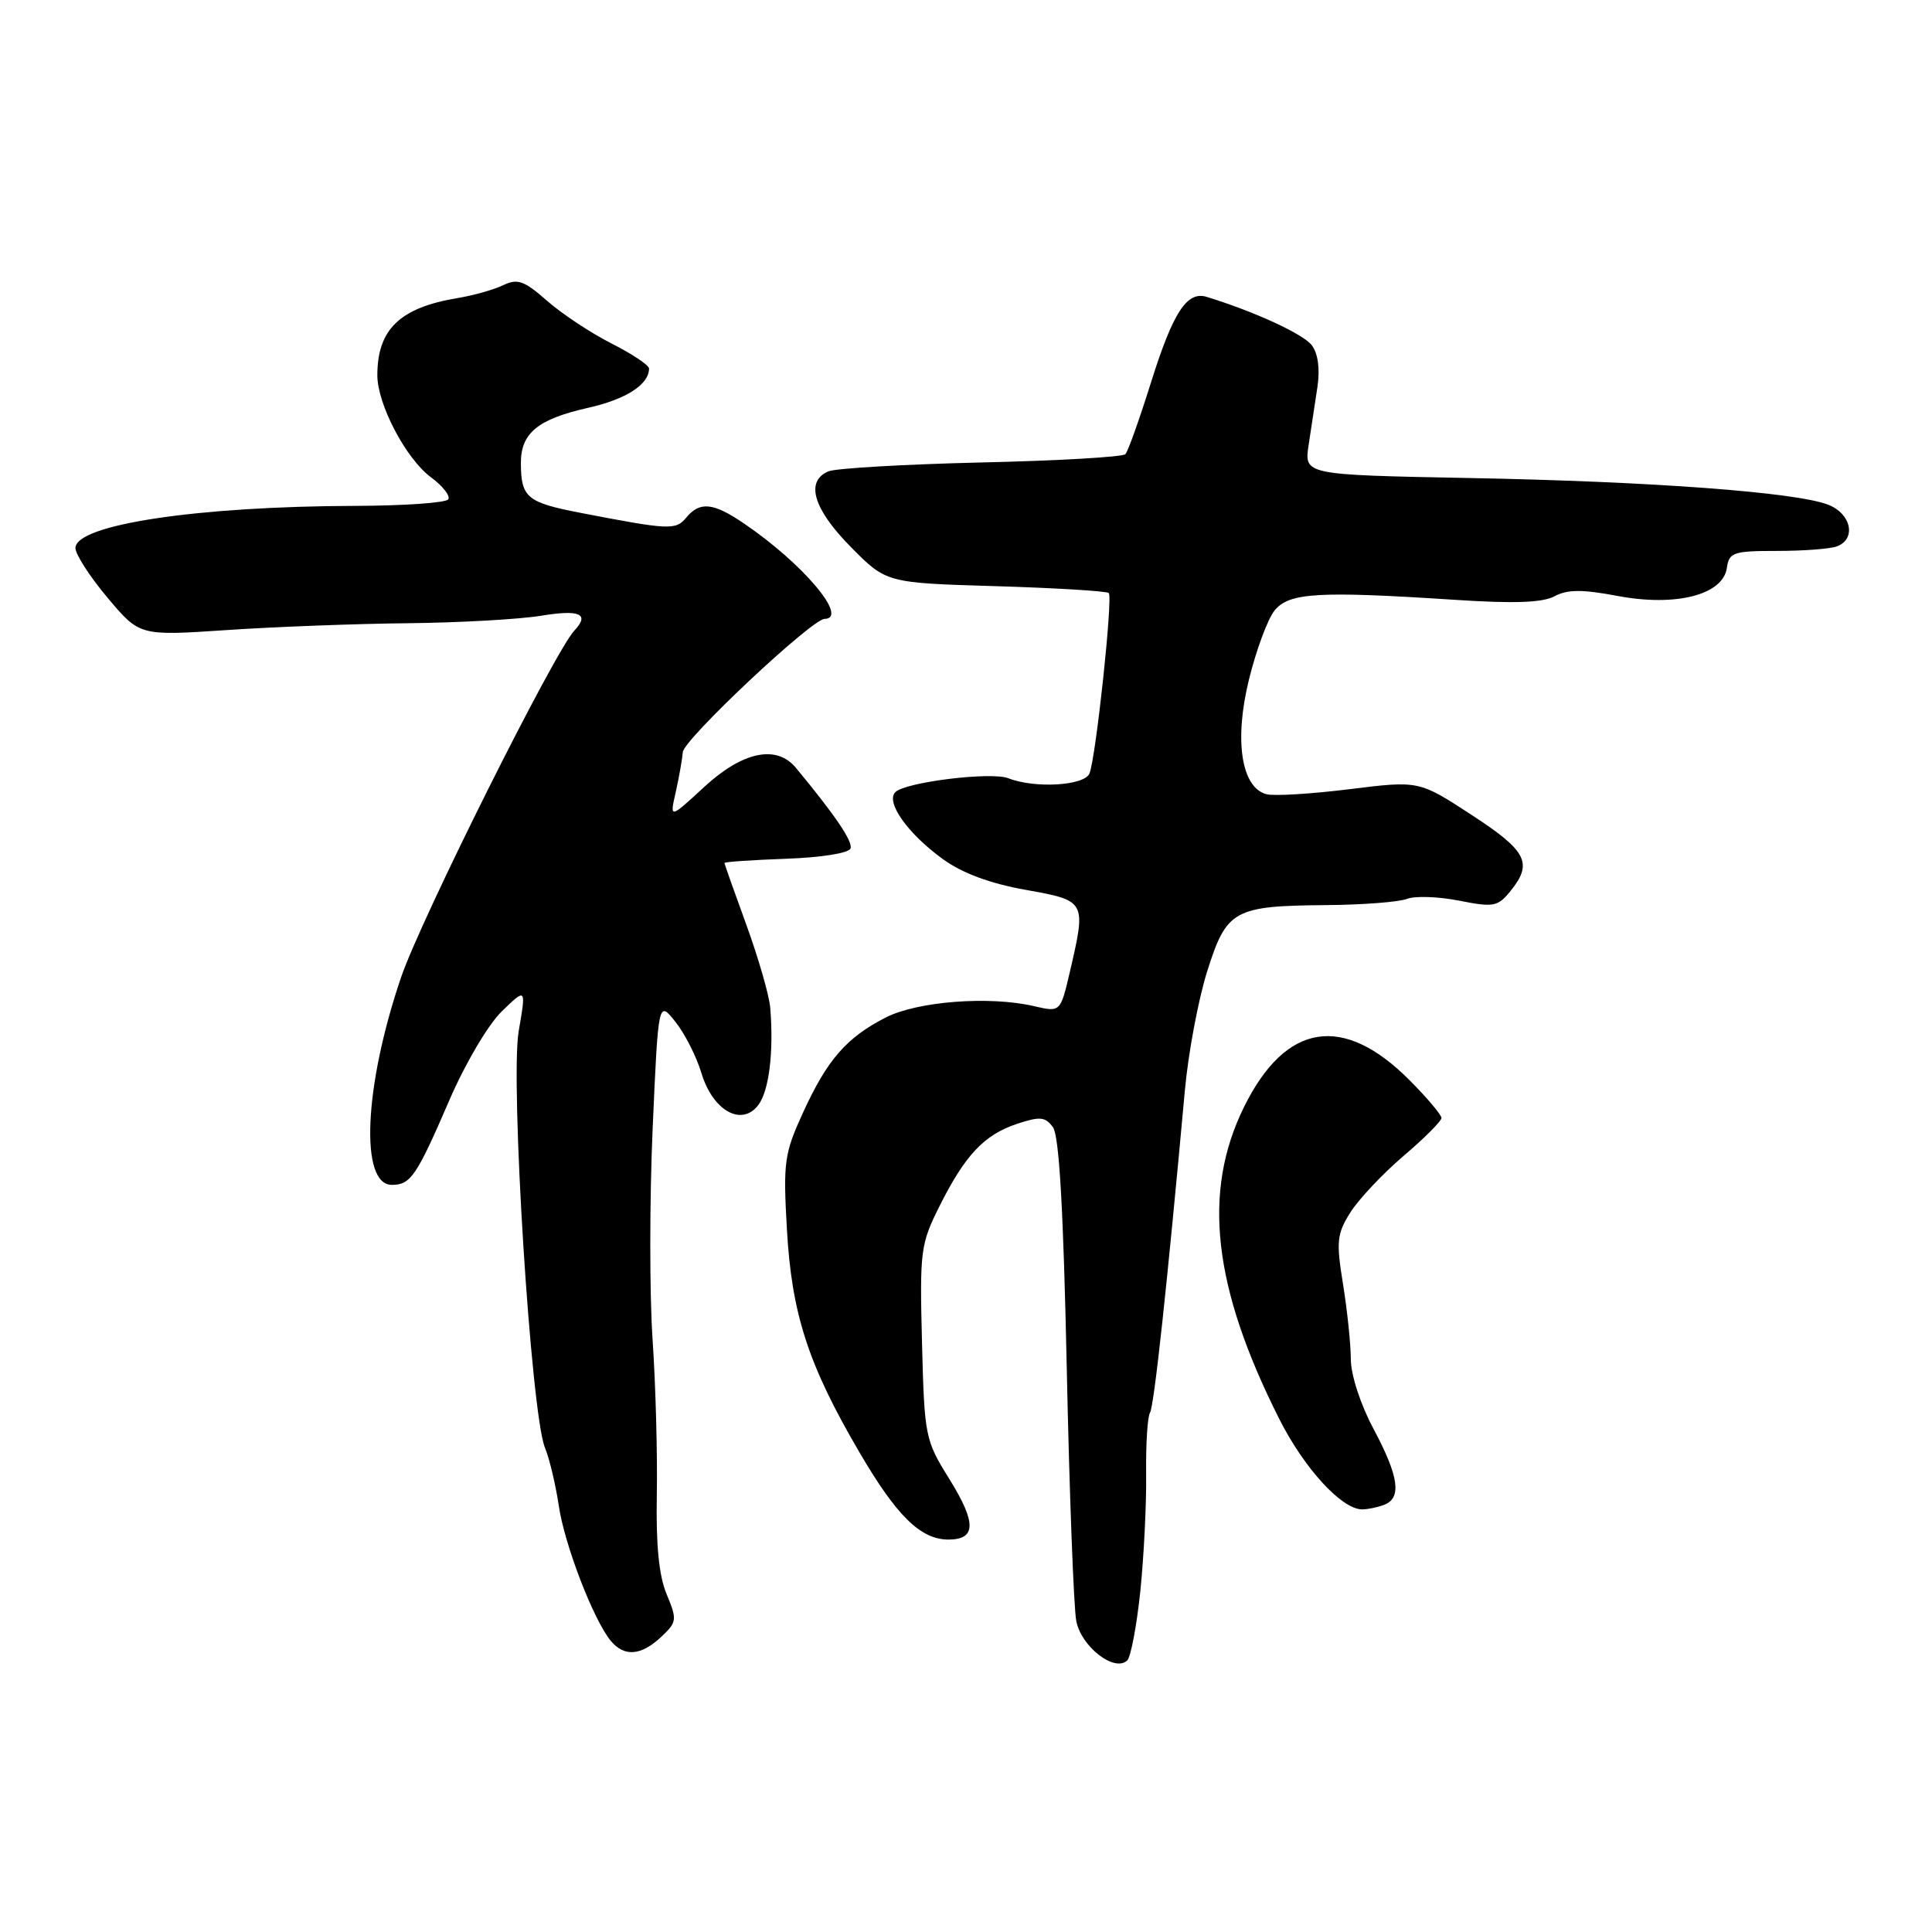 <?xml version="1.0" encoding="UTF-8" standalone="no"?>
<!DOCTYPE svg PUBLIC "-//W3C//DTD SVG 1.1//EN" "http://www.w3.org/Graphics/SVG/1.1/DTD/svg11.dtd" >
<svg xmlns="http://www.w3.org/2000/svg" xmlns:xlink="http://www.w3.org/1999/xlink" version="1.1" viewBox="0 0 256 256">
 <g >
 <path fill="currentColor"
d=" M 151.10 210.83 C 151.57 206.25 151.92 199.27 151.87 195.33 C 151.82 191.39 152.05 187.72 152.38 187.19 C 152.92 186.32 154.63 170.52 157.00 144.50 C 157.45 139.55 158.78 132.44 159.96 128.70 C 162.54 120.54 163.47 120.03 175.82 119.93 C 180.59 119.89 185.36 119.52 186.42 119.11 C 187.48 118.69 190.58 118.80 193.33 119.34 C 197.93 120.25 198.46 120.15 200.16 118.05 C 203.15 114.36 202.32 112.75 194.98 107.97 C 188.02 103.43 188.02 103.43 178.82 104.57 C 173.77 105.20 168.82 105.50 167.82 105.24 C 164.48 104.37 163.51 98.11 165.49 90.06 C 166.45 86.14 167.98 82.01 168.89 80.89 C 170.80 78.53 174.65 78.30 192.63 79.47 C 200.59 80.00 204.39 79.86 205.98 79.01 C 207.70 78.09 209.64 78.08 214.36 78.97 C 222.08 80.42 228.31 78.82 228.82 75.25 C 229.11 73.19 229.67 73.00 235.49 73.00 C 238.98 73.00 242.55 72.73 243.42 72.39 C 246.00 71.40 245.30 68.07 242.25 66.88 C 238.02 65.22 218.75 63.79 194.65 63.34 C 172.80 62.92 172.80 62.92 173.40 58.96 C 173.73 56.78 174.25 53.31 174.57 51.25 C 174.92 48.89 174.65 46.85 173.82 45.75 C 172.71 44.27 166.22 41.28 159.90 39.34 C 157.28 38.53 155.44 41.36 152.51 50.68 C 150.99 55.53 149.47 59.81 149.12 60.18 C 148.78 60.55 140.18 61.05 130.00 61.28 C 119.83 61.52 110.71 62.05 109.75 62.46 C 106.68 63.78 107.77 67.44 112.72 72.46 C 117.44 77.24 117.44 77.24 131.94 77.67 C 139.91 77.91 146.65 78.32 146.92 78.58 C 147.48 79.14 145.23 100.22 144.37 102.47 C 143.74 104.11 137.15 104.51 133.60 103.12 C 131.34 102.23 119.97 103.63 118.64 104.96 C 117.31 106.29 120.29 110.47 124.94 113.84 C 127.51 115.70 131.19 117.07 135.91 117.91 C 143.94 119.35 143.95 119.36 141.76 128.79 C 140.51 134.13 140.51 134.13 137.01 133.32 C 131.10 131.94 121.55 132.68 117.35 134.83 C 112.15 137.50 109.62 140.41 106.42 147.39 C 103.92 152.86 103.76 153.96 104.27 162.89 C 104.90 174.07 107.08 180.80 113.81 192.32 C 118.79 200.86 121.98 204.00 125.67 204.00 C 129.36 204.00 129.40 201.78 125.80 195.99 C 122.58 190.82 122.49 190.37 122.17 177.89 C 121.86 165.72 121.97 164.85 124.50 159.80 C 127.89 153.03 130.42 150.35 134.81 148.90 C 137.80 147.91 138.51 147.98 139.52 149.36 C 140.35 150.49 140.91 160.34 141.35 181.25 C 141.70 197.89 142.27 212.98 142.61 214.78 C 143.26 218.20 147.70 221.63 149.37 220.01 C 149.84 219.54 150.62 215.42 151.10 210.83 Z  M 87.60 216.91 C 89.70 214.93 89.74 214.63 88.34 211.26 C 87.31 208.82 86.91 204.70 87.03 198.10 C 87.13 192.82 86.88 183.55 86.47 177.50 C 86.06 171.45 86.07 158.86 86.48 149.53 C 87.23 132.55 87.23 132.55 89.49 135.39 C 90.73 136.94 92.28 139.99 92.93 142.15 C 94.43 147.17 98.27 149.34 100.48 146.42 C 101.91 144.53 102.54 139.38 102.06 133.52 C 101.92 131.88 100.50 126.96 98.91 122.58 C 97.31 118.20 96.00 114.50 96.00 114.35 C 96.00 114.20 99.68 113.95 104.17 113.79 C 108.88 113.62 112.49 113.04 112.70 112.42 C 113.01 111.48 110.69 108.06 105.47 101.75 C 102.90 98.64 98.43 99.57 93.34 104.25 C 88.73 108.50 88.73 108.50 89.53 105.00 C 89.96 103.08 90.39 100.67 90.48 99.65 C 90.63 97.94 107.55 82.05 109.25 82.01 C 112.54 81.95 106.40 74.67 98.56 69.35 C 94.51 66.59 92.73 66.41 90.93 68.59 C 89.53 70.27 88.71 70.23 77.00 67.97 C 69.83 66.59 69.04 65.94 69.02 61.40 C 69.00 57.38 71.24 55.54 78.00 54.02 C 82.99 52.89 86.00 50.94 86.00 48.83 C 86.00 48.39 83.77 46.90 81.04 45.52 C 78.31 44.14 74.46 41.59 72.49 39.86 C 69.46 37.19 68.57 36.88 66.70 37.78 C 65.49 38.37 62.77 39.14 60.66 39.49 C 52.99 40.76 50.00 43.63 50.00 49.73 C 50.00 53.57 53.79 60.78 57.08 63.22 C 58.64 64.37 59.69 65.70 59.40 66.16 C 59.12 66.62 53.62 67.01 47.19 67.03 C 26.19 67.08 10.00 69.51 10.00 72.62 C 10.00 73.46 11.91 76.42 14.25 79.20 C 18.50 84.26 18.50 84.26 30.00 83.49 C 36.33 83.06 47.12 82.65 54.00 82.58 C 60.88 82.51 68.86 82.06 71.75 81.58 C 76.84 80.75 78.17 81.35 76.11 83.55 C 73.47 86.36 55.76 121.81 53.14 129.51 C 48.23 143.95 47.65 157.00 51.92 157.00 C 54.41 157.00 55.19 155.86 59.53 145.81 C 61.64 140.92 64.69 135.75 66.50 134.00 C 69.72 130.88 69.72 130.88 68.73 136.63 C 67.58 143.28 70.36 187.33 72.21 191.83 C 72.81 193.30 73.63 196.75 74.04 199.50 C 74.79 204.66 78.64 214.66 80.94 217.43 C 82.72 219.57 84.94 219.40 87.60 216.91 Z  M 183.42 199.39 C 185.76 198.49 185.36 195.63 182.00 189.34 C 180.27 186.10 179.00 182.19 178.99 180.11 C 178.99 178.12 178.52 173.65 177.96 170.17 C 177.04 164.52 177.14 163.51 178.92 160.67 C 180.01 158.93 183.18 155.56 185.95 153.19 C 188.73 150.83 191.00 148.55 191.00 148.14 C 191.00 147.73 189.13 145.50 186.83 143.19 C 178.00 134.27 170.35 135.49 164.83 146.70 C 159.29 157.95 160.71 170.55 169.50 188.00 C 172.80 194.56 177.79 200.00 180.49 200.00 C 181.23 200.00 182.55 199.73 183.42 199.39 Z "/>
</g>
</svg>